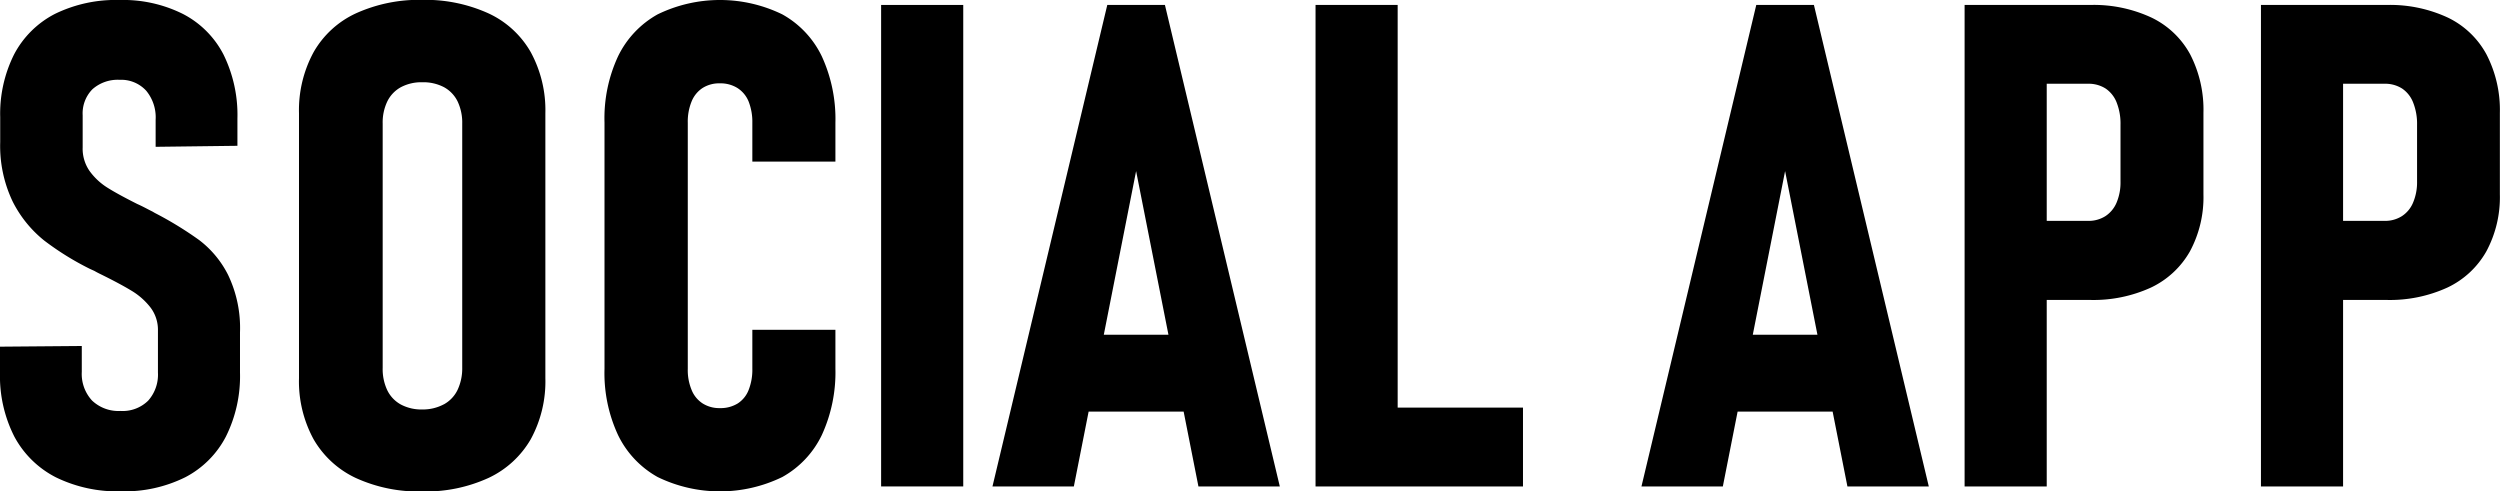 <svg xmlns="http://www.w3.org/2000/svg" viewBox="0 0 368.65 72.46"><title>Zasób 3</title><g id="Warstwa_2" data-name="Warstwa 2"><g id="Warstwa_1-2" data-name="Warstwa 1"><path d="M11.62,84.16a14.34,14.34,0,0,1-6.13-6A19.69,19.69,0,0,1,3.37,68.7V64.89l12.06-.1V68.6a5.78,5.78,0,0,0,1.51,4.23,5.65,5.65,0,0,0,4.2,1.54,5.36,5.36,0,0,0,4.08-1.52,5.77,5.77,0,0,0,1.44-4.15V62.5a5.44,5.44,0,0,0-1.1-3.39,10.1,10.1,0,0,0-2.83-2.49Q21,55.57,18,54.1l-.37-.19-.36-.2-.64-.29a41.51,41.51,0,0,1-6.74-4.18,17.39,17.39,0,0,1-4.64-5.73,19,19,0,0,1-1.85-8.79V31.05a19.53,19.53,0,0,1,2.07-9.3,14.09,14.09,0,0,1,6-5.93A20.43,20.43,0,0,1,21,13.77a19.77,19.77,0,0,1,9.33,2.05,13.88,13.88,0,0,1,6,6,20.16,20.16,0,0,1,2.05,9.45v4l-12.06.15v-4a6.15,6.15,0,0,0-1.39-4.27A5,5,0,0,0,21,25.54,5.61,5.61,0,0,0,17,26.93a5.07,5.07,0,0,0-1.44,3.83V35.5a5.77,5.77,0,0,0,1,3.46,9.41,9.41,0,0,0,2.63,2.47c1.06.67,2.53,1.47,4.42,2.42.36.16.73.34,1.1.53s.76.4,1.15.59l.17.1.17.1a52.4,52.4,0,0,1,6.54,4A14.8,14.8,0,0,1,37,54.3a18.07,18.07,0,0,1,1.76,8.49V68.7a19.92,19.92,0,0,1-2.08,9.45,14.05,14.05,0,0,1-6,6,20.15,20.15,0,0,1-9.47,2.07A20.6,20.6,0,0,1,11.62,84.16Z" transform="translate(-3.37 -13.77)"/><path d="M55.83,84.25a14.08,14.08,0,0,1-6.22-5.71,17.8,17.8,0,0,1-2.15-9V30.47a17.91,17.91,0,0,1,2.15-9,13.87,13.87,0,0,1,6.22-5.72,22.57,22.57,0,0,1,9.8-2,22.55,22.55,0,0,1,9.79,2,13.87,13.87,0,0,1,6.22,5.72,17.91,17.91,0,0,1,2.15,9V69.53a17.8,17.8,0,0,1-2.15,9,14.08,14.08,0,0,1-6.22,5.71,22.26,22.26,0,0,1-9.79,2A22.27,22.27,0,0,1,55.83,84.25Zm13-10.86a4.79,4.79,0,0,0,2-2.1A7.44,7.44,0,0,0,71.53,68v-36a7.31,7.31,0,0,0-.68-3.27,4.79,4.79,0,0,0-2-2.1,6.54,6.54,0,0,0-3.19-.73,6.44,6.44,0,0,0-3.18.73,4.78,4.78,0,0,0-2,2.1,7.18,7.18,0,0,0-.68,3.27V68a7.31,7.31,0,0,0,.68,3.32,4.78,4.78,0,0,0,2,2.1,6.44,6.44,0,0,0,3.18.73A6.54,6.54,0,0,0,68.82,73.39Z" transform="translate(-3.37 -13.77)"/><path d="M100.34,84.11a14.12,14.12,0,0,1-5.83-6.18,21.66,21.66,0,0,1-2-9.77V31.84a21.66,21.66,0,0,1,2-9.77,14.12,14.12,0,0,1,5.83-6.18,21,21,0,0,1,18.39,0,14,14,0,0,1,5.83,6.2,22.12,22.12,0,0,1,2,9.79V37.6H114.31V31.88a8.21,8.21,0,0,0-.54-3.12,4.25,4.25,0,0,0-1.64-2,4.71,4.71,0,0,0-2.61-.7,4.59,4.59,0,0,0-2.54.68,4.29,4.29,0,0,0-1.63,2,7.85,7.85,0,0,0-.56,3.13V68.16a7.63,7.63,0,0,0,.56,3.1,4.24,4.24,0,0,0,1.63,2,4.6,4.6,0,0,0,2.54.69,4.8,4.8,0,0,0,2.64-.69,4.14,4.14,0,0,0,1.61-2,8.14,8.14,0,0,0,.54-3.14V62.4h12.25v5.72a22.12,22.12,0,0,1-2,9.79,14,14,0,0,1-5.83,6.2,21,21,0,0,1-18.39,0Z" transform="translate(-3.37 -13.77)"/><path d="M145.41,85.5H133.3v-71h12.11Z" transform="translate(-3.37 -13.77)"/><path d="M166.65,14.5h8.5l16.94,71h-12L170.9,39,161.72,85.5h-12Zm-5.42,48.63h19.34V74.46H161.23Z" transform="translate(-3.37 -13.77)"/><path d="M197.36,14.5h12.11v71H197.36Zm5,59.38h25.59V85.5H202.34Z" transform="translate(-3.37 -13.77)"/><path d="M262.35,14.5h8.5l16.94,71h-12L266.6,39,257.42,85.5h-12Zm-5.42,48.63h19.34V74.46H256.93Z" transform="translate(-3.37 -13.77)"/><path d="M293.07,14.5h12.11v71H293.07Zm5.66,31.84h12.55a4.6,4.6,0,0,0,2.54-.69,4.42,4.42,0,0,0,1.66-2,7.65,7.65,0,0,0,.58-3.12V32.18a8.47,8.47,0,0,0-.56-3.27,4.41,4.41,0,0,0-1.63-2.08,4.63,4.63,0,0,0-2.59-.71H298.73V14.5h12.89a20.14,20.14,0,0,1,9,1.86,12.77,12.77,0,0,1,5.72,5.44,17.82,17.82,0,0,1,1.95,8.62v12a16.85,16.85,0,0,1-2,8.43,13,13,0,0,1-5.73,5.32,20.39,20.39,0,0,1-9,1.83H298.73Z" transform="translate(-3.37 -13.77)"/><path d="M336.77,14.5h12.11v71H336.77Zm5.66,31.84H355a4.6,4.6,0,0,0,2.54-.69,4.35,4.35,0,0,0,1.66-2,7.65,7.65,0,0,0,.59-3.12V32.18a8.47,8.47,0,0,0-.57-3.27,4.41,4.41,0,0,0-1.63-2.08,4.63,4.63,0,0,0-2.59-.71H342.43V14.5h12.89a20.22,20.22,0,0,1,9,1.86,12.74,12.74,0,0,1,5.71,5.44A17.82,17.82,0,0,1,372,30.42v12a16.85,16.85,0,0,1-2,8.43,12.91,12.91,0,0,1-5.73,5.32,20.39,20.39,0,0,1-9,1.83H342.43Z" transform="translate(-3.37 -13.77)"/></g></g></svg>